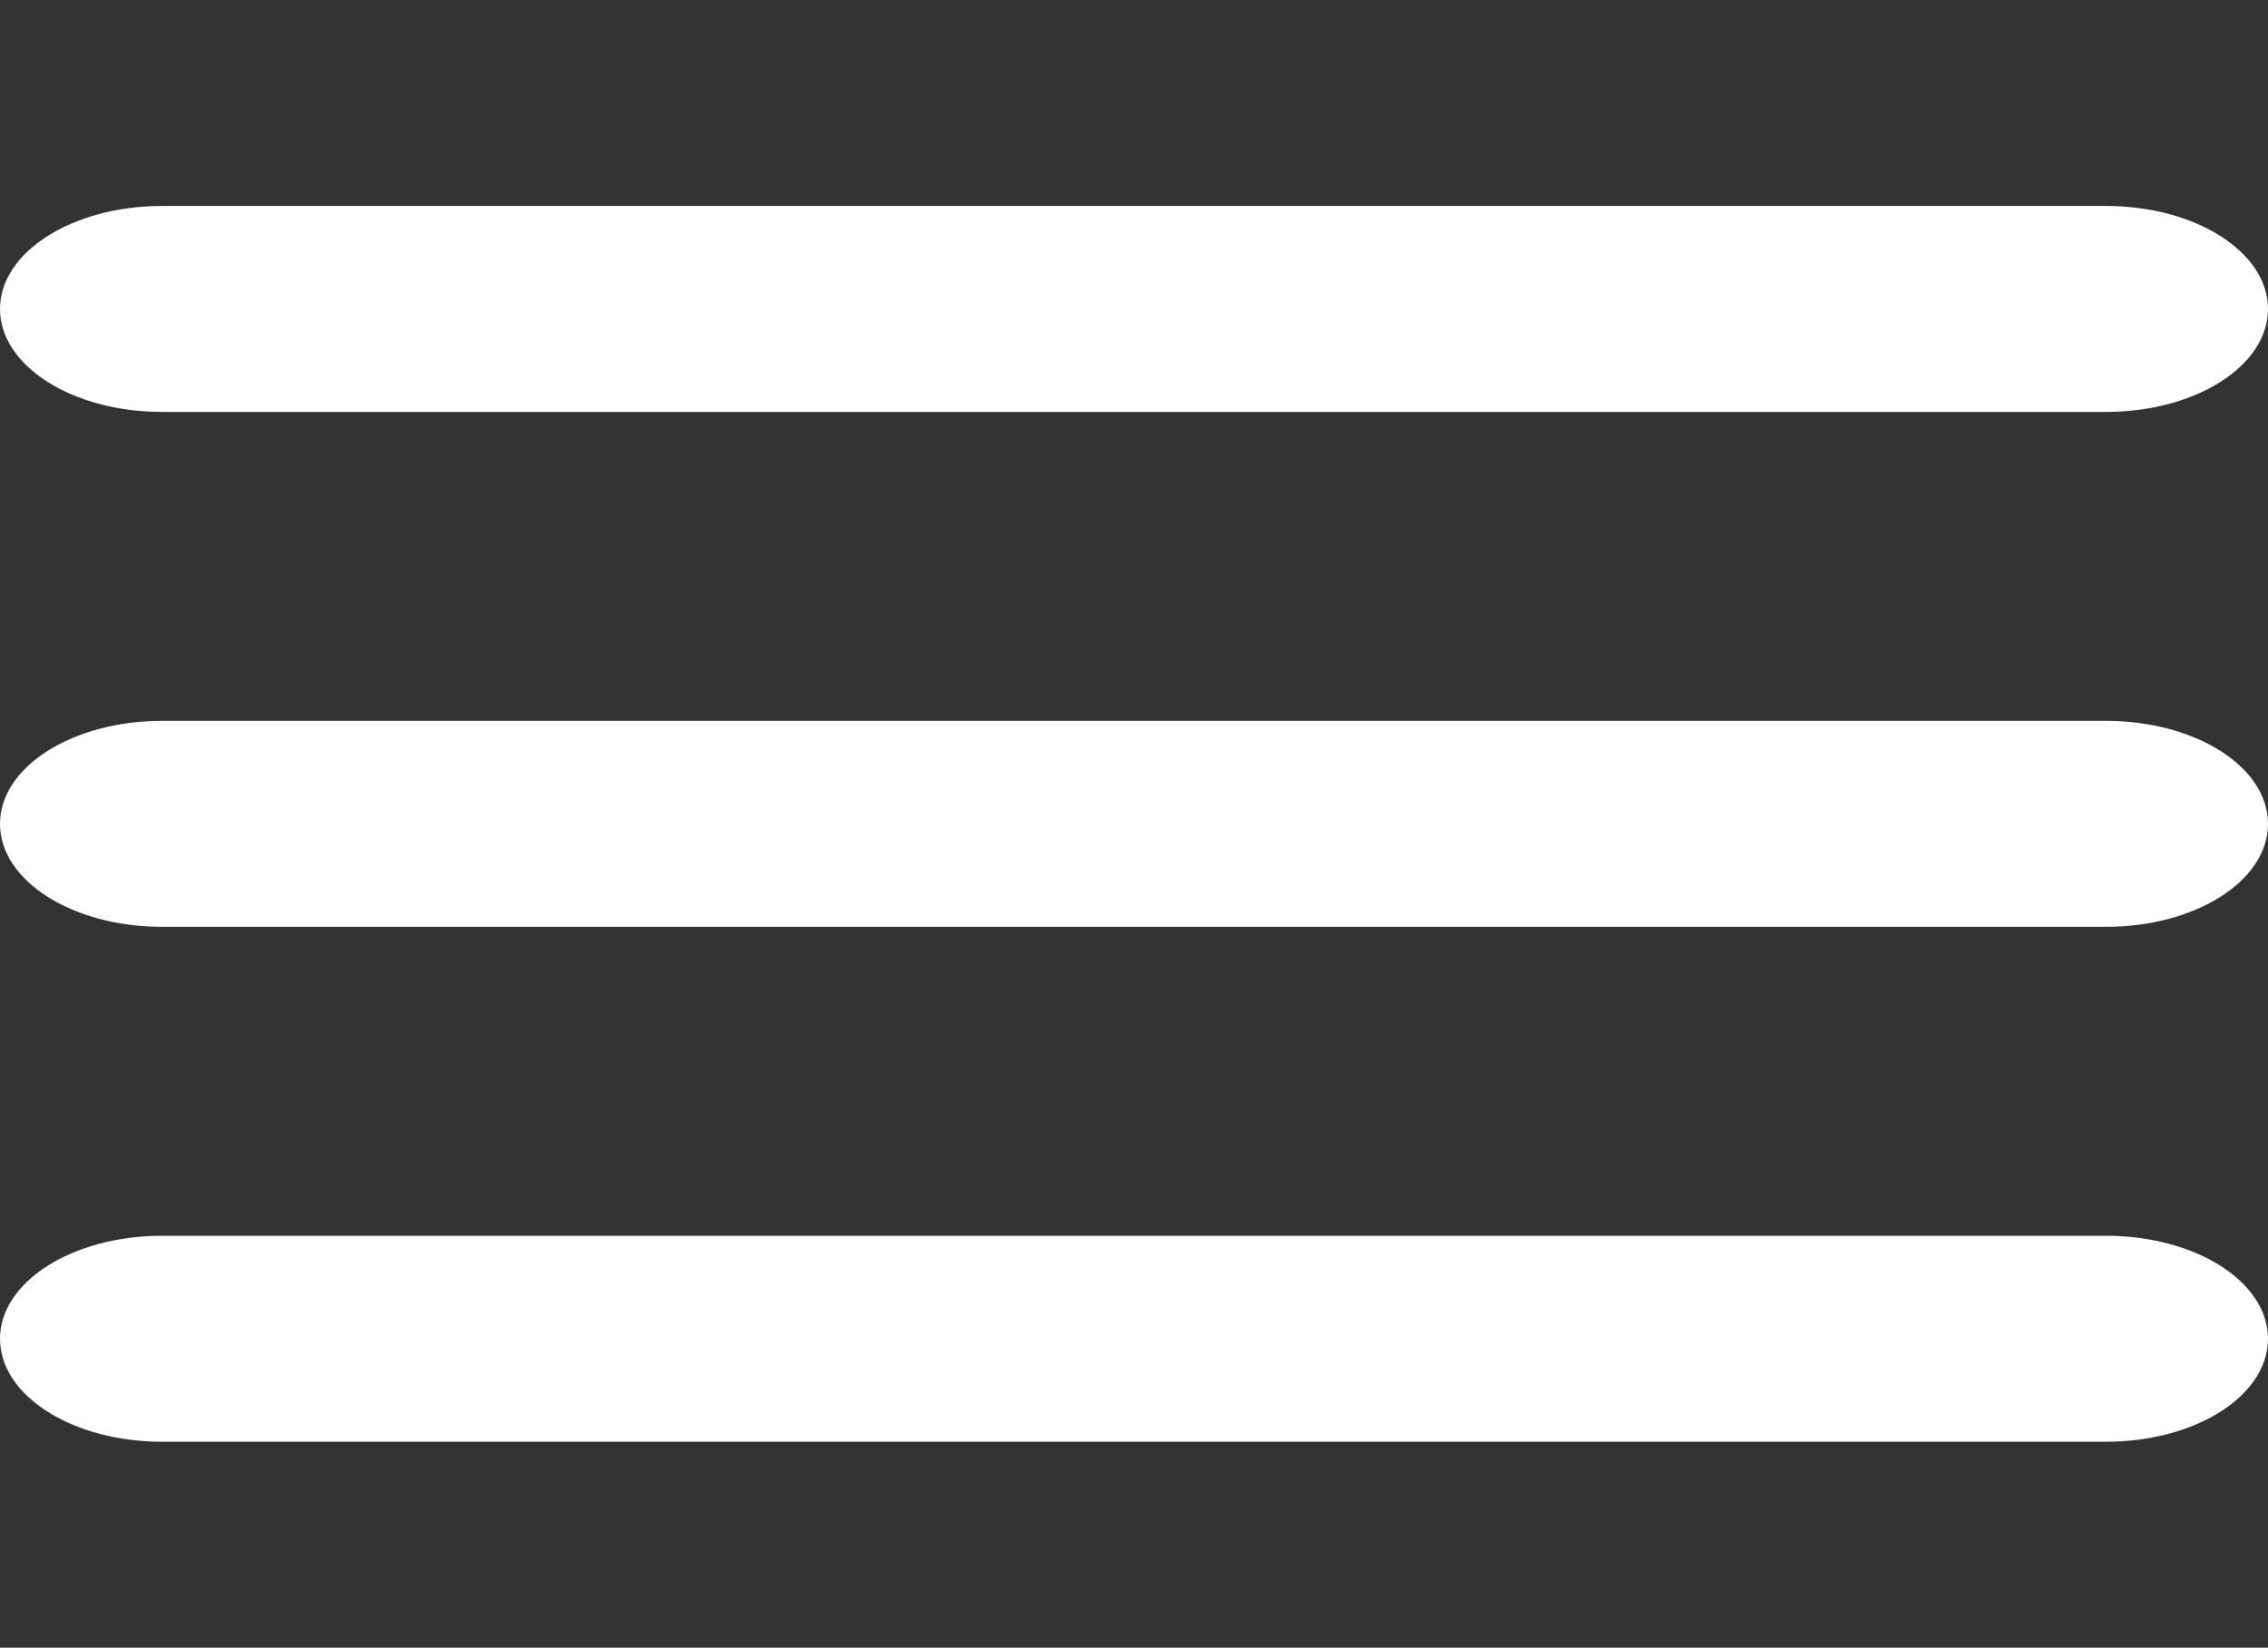 <svg width="150" height="109" viewBox="0 0 150 109" fill="none" xmlns="http://www.w3.org/2000/svg">
<rect x="0" y="0" width="150" height="109" fill="#333333" stroke="none"/>
<path d="M0 20.438C0 16.676 4.798 13.625 10.714 13.625H139.286C145.212 13.625 150 16.676 150 20.438C150 24.206 145.212 27.25 139.286 27.25H10.714C4.798 27.25 0 24.206 0 20.438ZM0 54.5C0 50.732 4.798 47.688 10.714 47.688H139.286C145.212 47.688 150 50.732 150 54.5C150 58.268 145.212 61.312 139.286 61.312H10.714C4.798 61.312 0 58.268 0 54.5ZM139.286 95.375H10.714C4.798 95.375 0 92.331 0 88.562C0 84.794 4.798 81.75 10.714 81.75H139.286C145.212 81.75 150 84.794 150 88.562C150 92.331 145.212 95.375 139.286 95.375Z" fill="white"/>
</svg>
